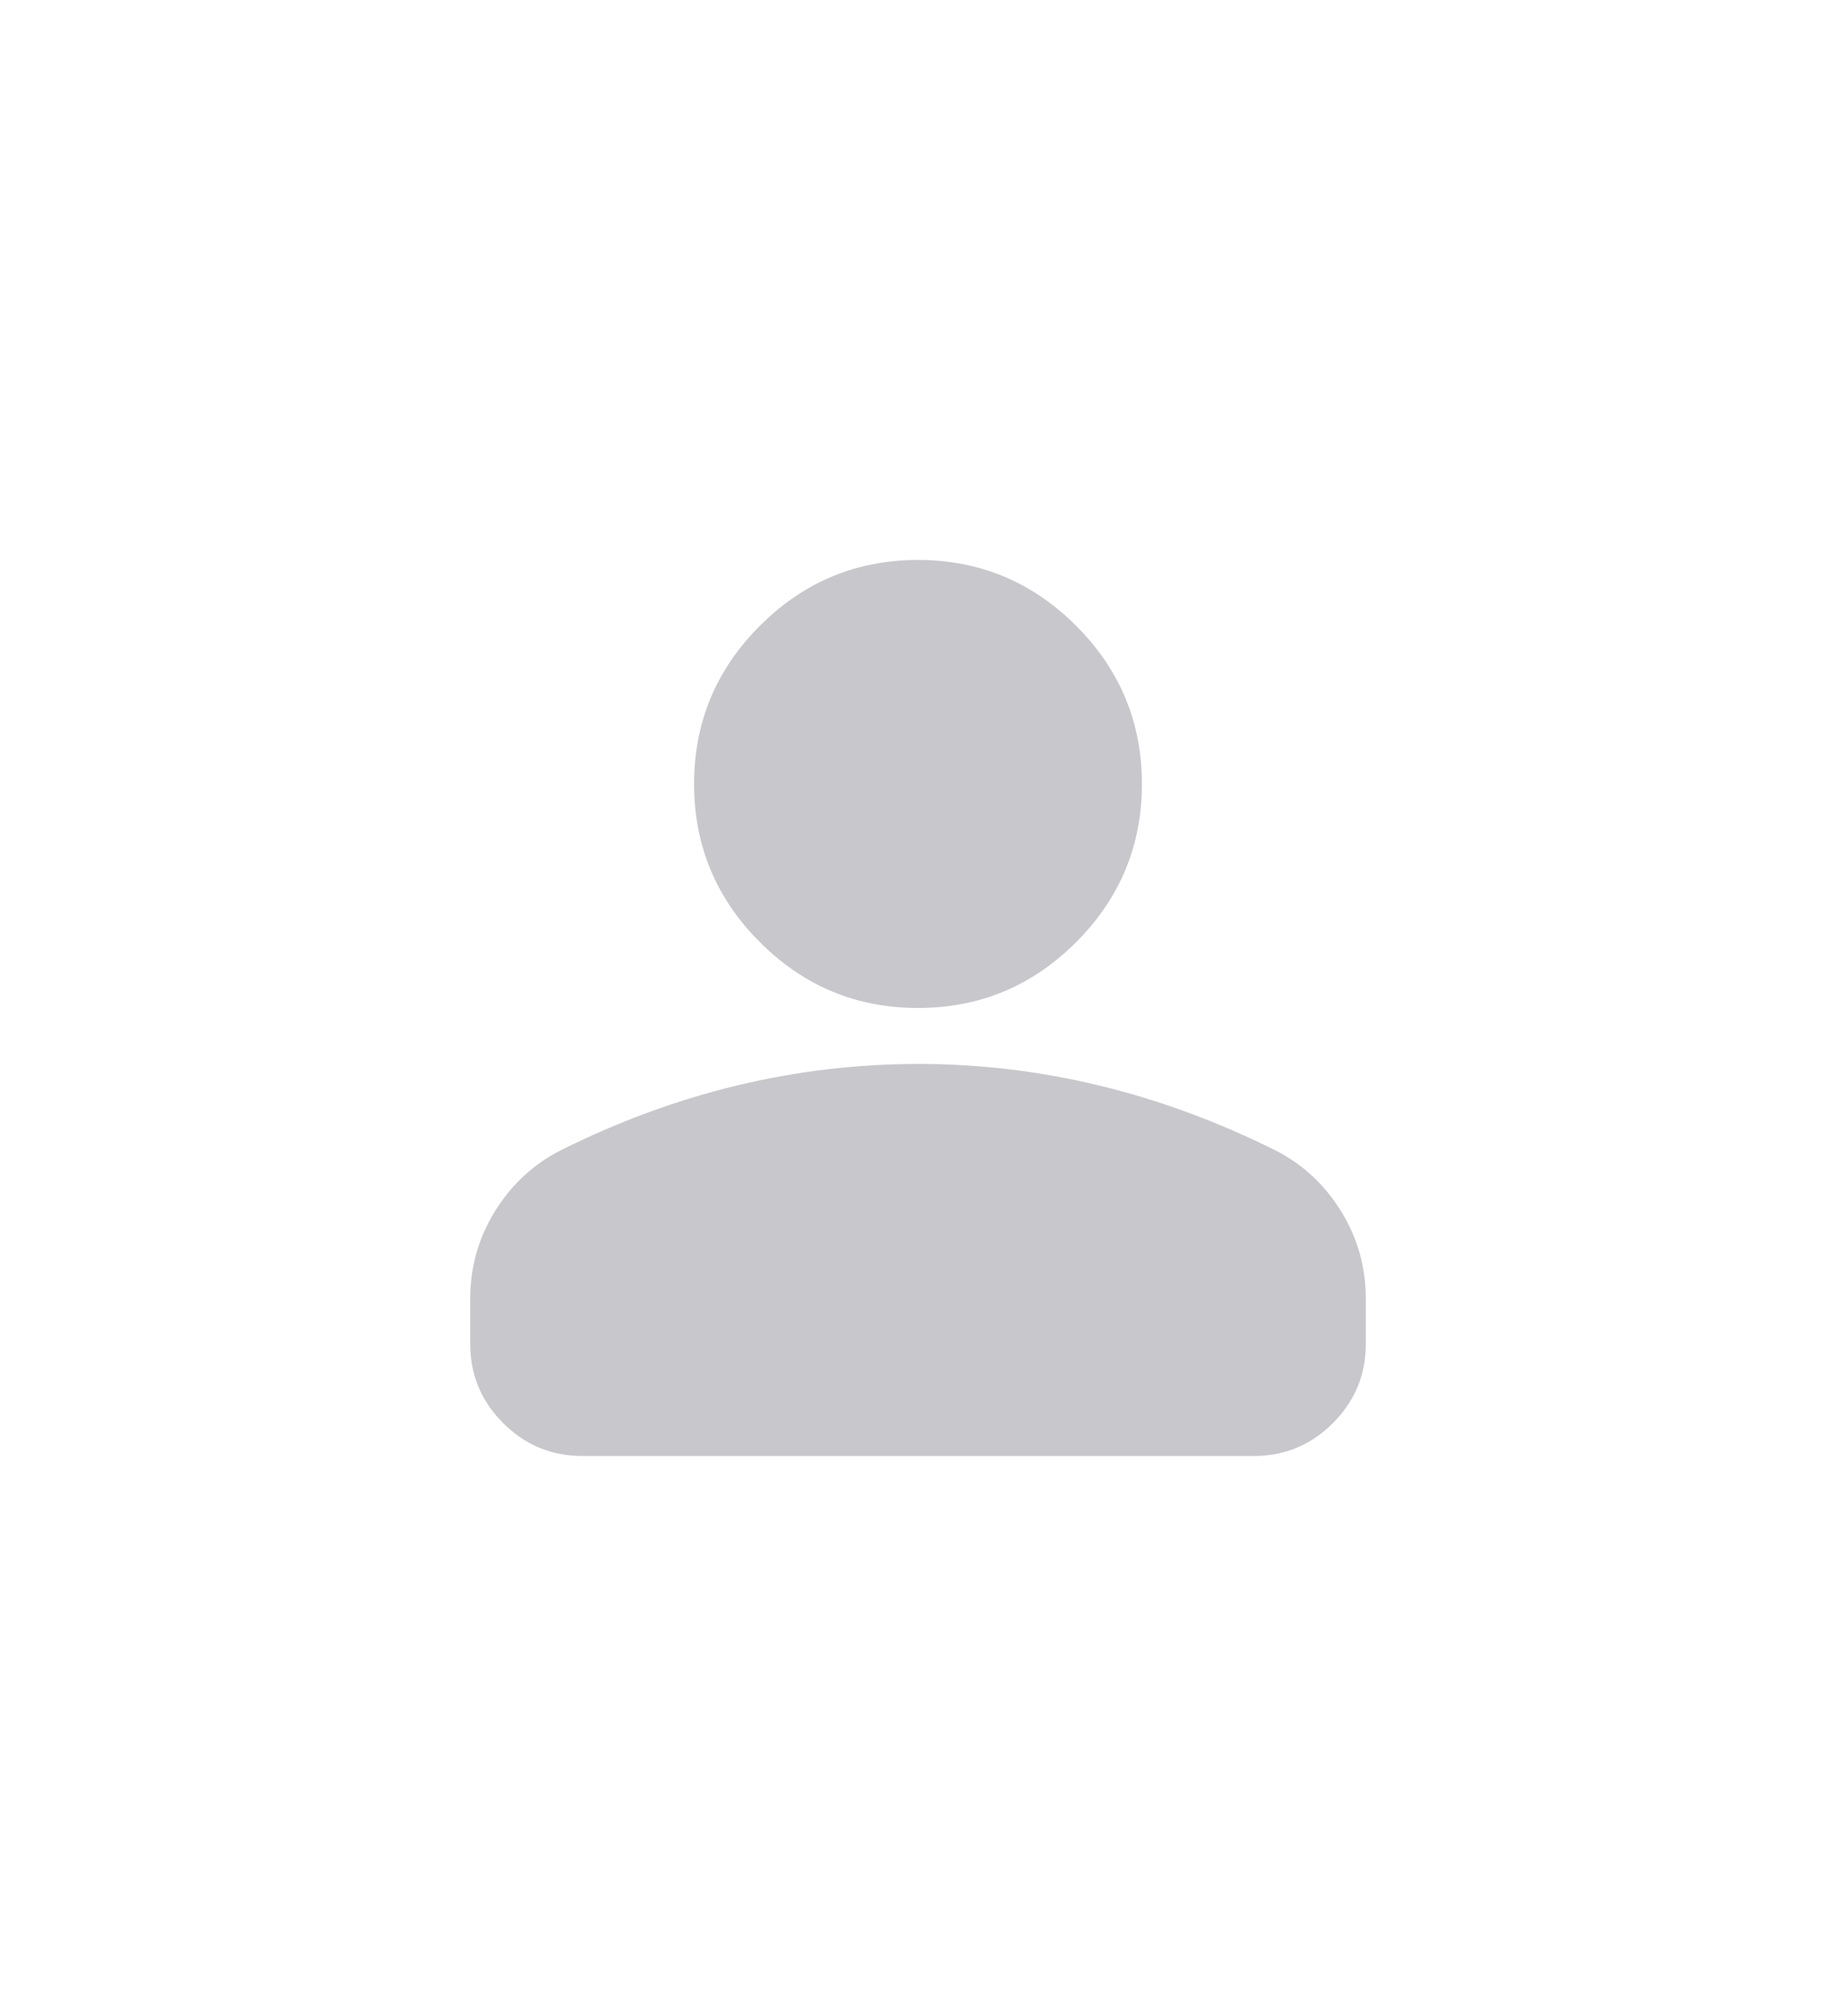 <svg width="41" height="45" viewBox="0 0 41 45" fill="none" xmlns="http://www.w3.org/2000/svg">
<path d="M20.5 22.5C19.125 22.5 17.948 22.011 16.969 21.031C15.99 20.052 15.5 18.875 15.5 17.5C15.5 16.125 15.99 14.948 16.969 13.969C17.948 12.99 19.125 12.5 20.5 12.5C21.875 12.5 23.052 12.99 24.031 13.969C25.01 14.948 25.5 16.125 25.5 17.5C25.5 18.875 25.01 20.052 24.031 21.031C23.052 22.011 21.875 22.5 20.5 22.5ZM10.5 30V29C10.5 28.292 10.682 27.641 11.047 27.048C11.412 26.454 11.897 26.001 12.5 25.688C13.792 25.042 15.104 24.558 16.438 24.235C17.771 23.913 19.125 23.751 20.5 23.75C21.875 23.749 23.229 23.911 24.562 24.235C25.896 24.559 27.208 25.043 28.5 25.688C29.104 26 29.589 26.453 29.954 27.048C30.319 27.642 30.501 28.293 30.5 29V30C30.5 30.688 30.255 31.276 29.766 31.766C29.277 32.256 28.688 32.501 28 32.5H13C12.312 32.5 11.724 32.255 11.235 31.766C10.746 31.277 10.501 30.688 10.5 30Z" fill="#C7C7CC"/>
</svg>
